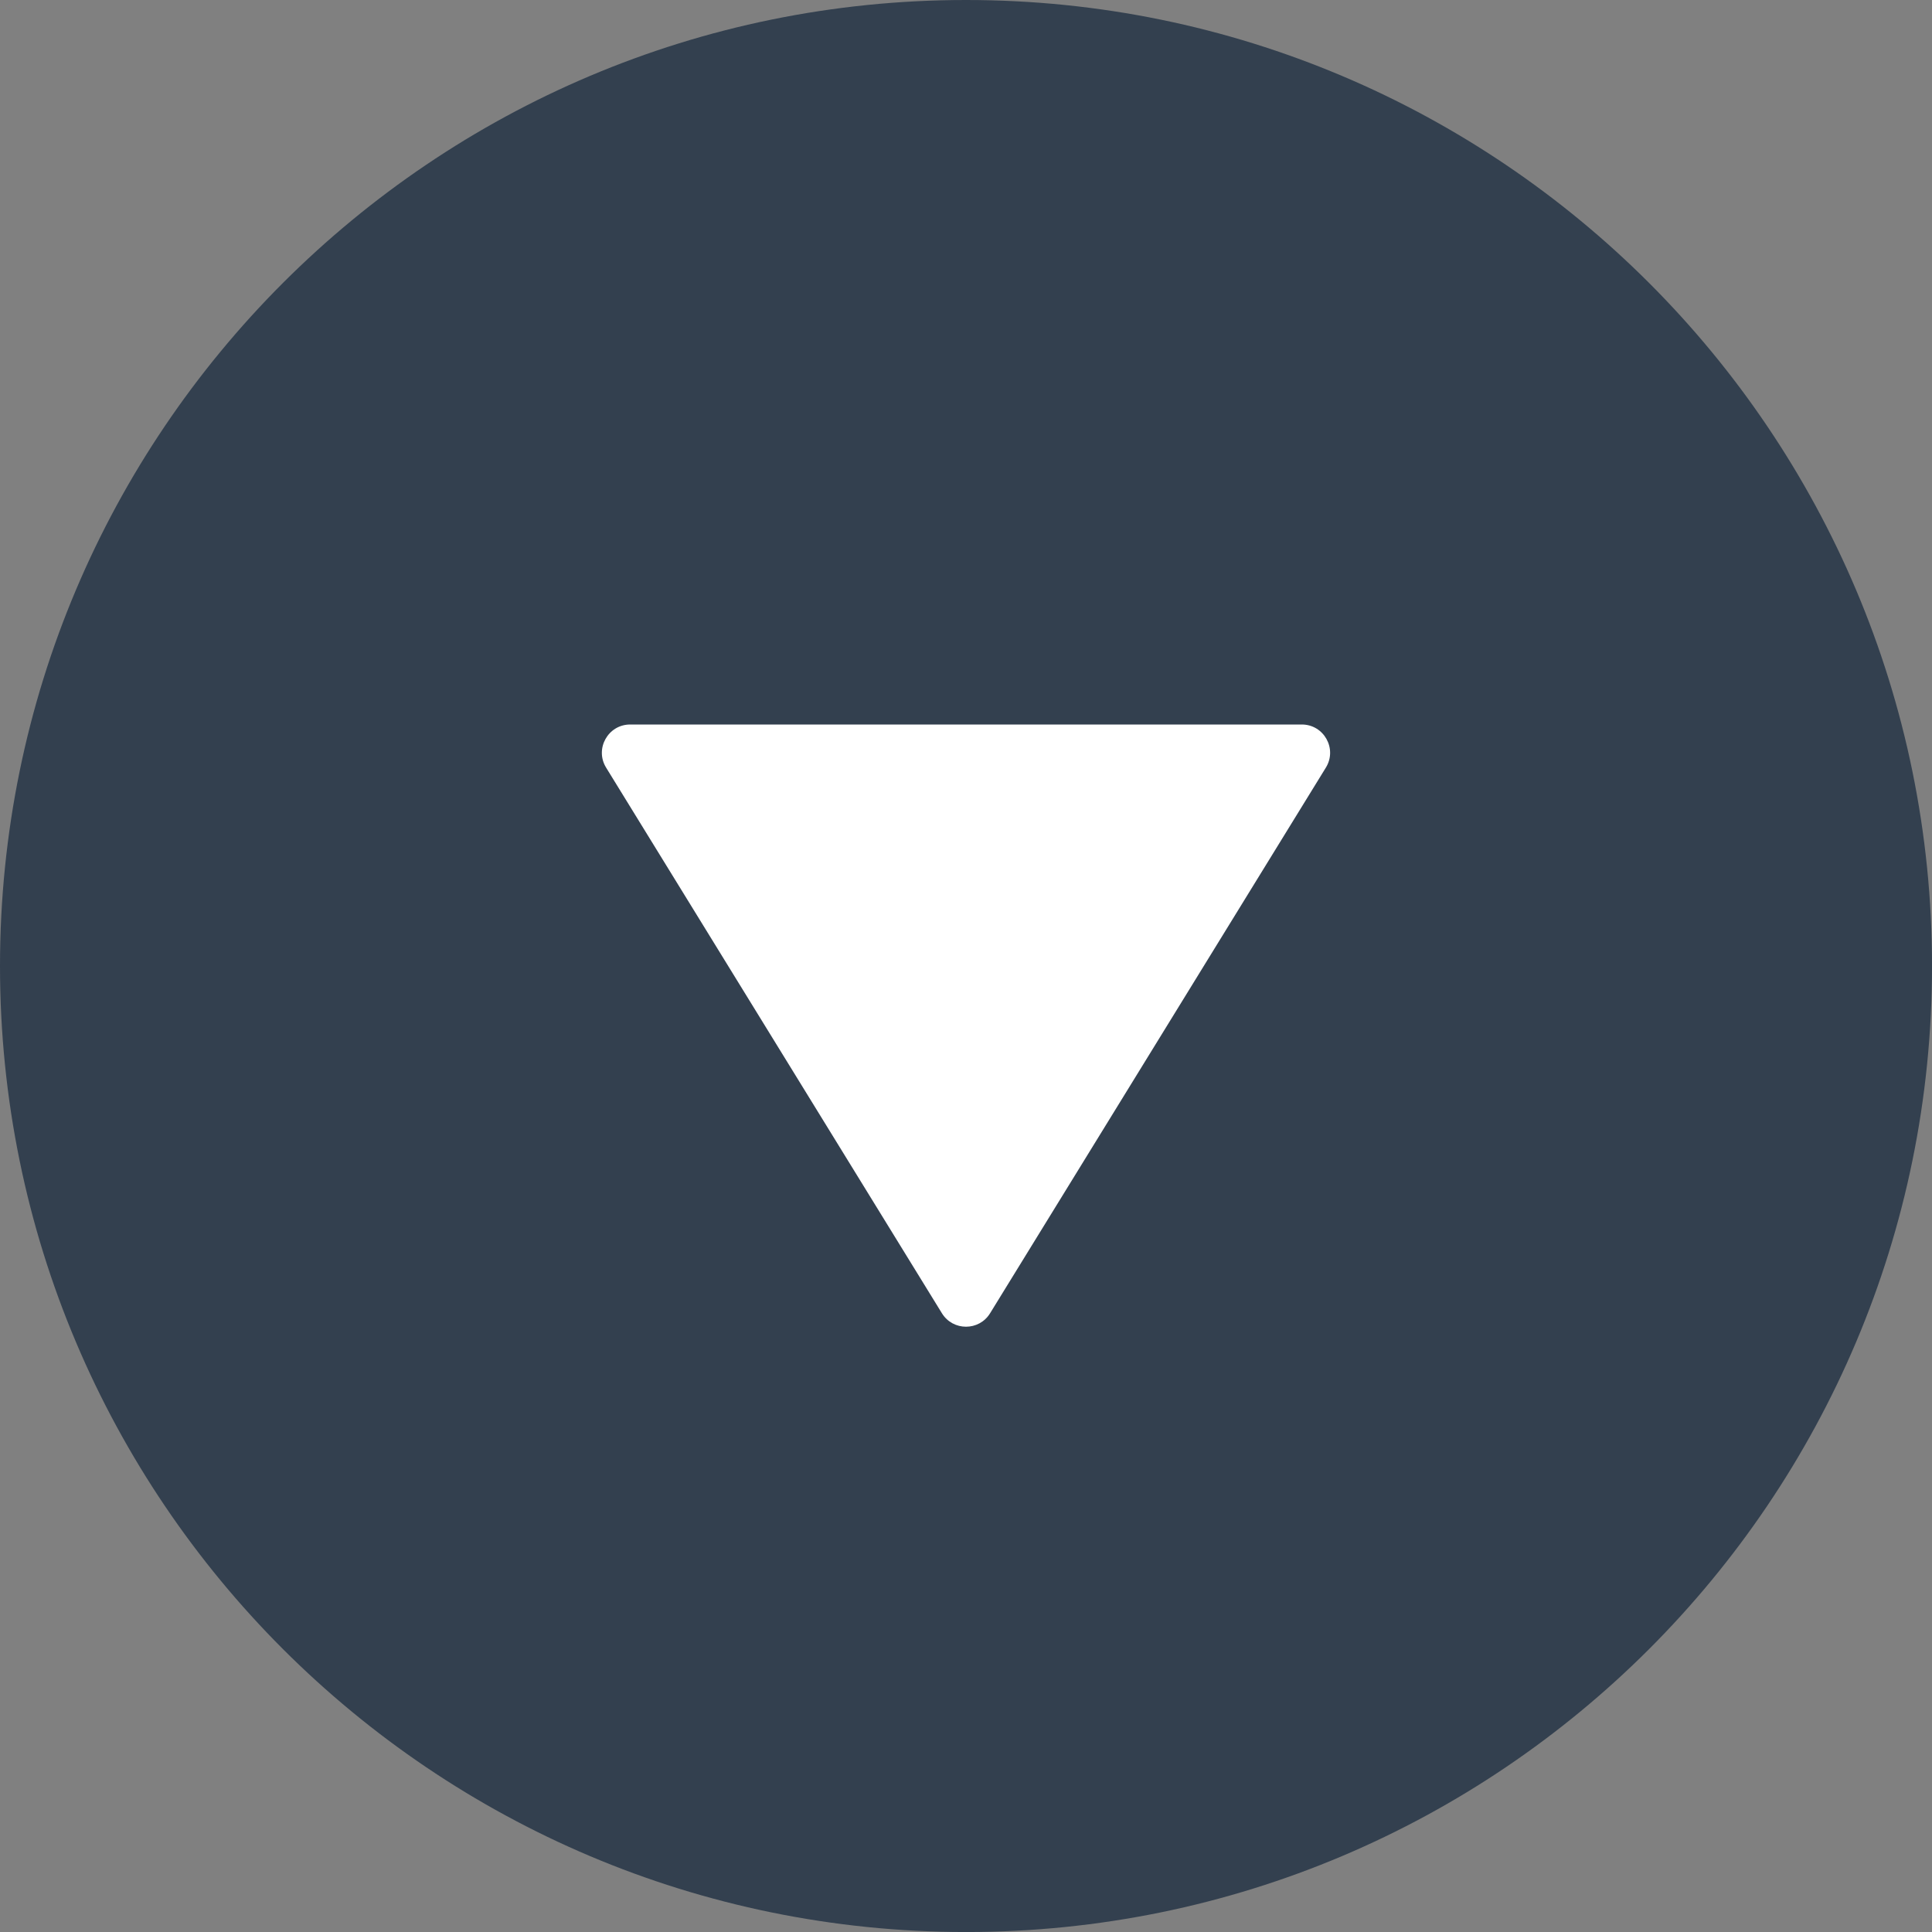 <?xml version="1.0" encoding="UTF-8" standalone="no"?>
<svg
   width="68.333"
   height="68.333"
   viewBox="0 0 68.333 68.333"
   fill="none"
   version="1.1"
   id="svg2"
   xmlns="http://www.w3.org/2000/svg"
   xmlns:svg="http://www.w3.org/2000/svg">
  <rect x="0" y="0" width="68.333" height="68.333" fill="#808080" stroke="none"/>
  <defs
     id="defs2" />
  <path
     d="M 0,34.167 C 0,15.297 15.297,0 34.167,0 c 18.87,0 34.167,15.297 34.167,34.167 0,18.87 -15.297,34.167 -34.167,34.167 C 15.297,68.333 0,53.036 0,34.167 Z"
     fill="#33404f"
     id="path1"
     clip-path="none"
     style="display:inline" />
  <path
     d="m 33.315,46.449 c 0.391,0.634 1.313,0.634 1.703,0 l 11.877,-19.3 c 0.41,-0.666 -0.069,-1.524 -0.852,-1.524 h -23.754 c -0.782,0 -1.262,0.858 -0.852,1.524 z"
     fill="#ffffff"
     id="path4"
     style="display:inline"
     clip-path="none" />
</svg>
